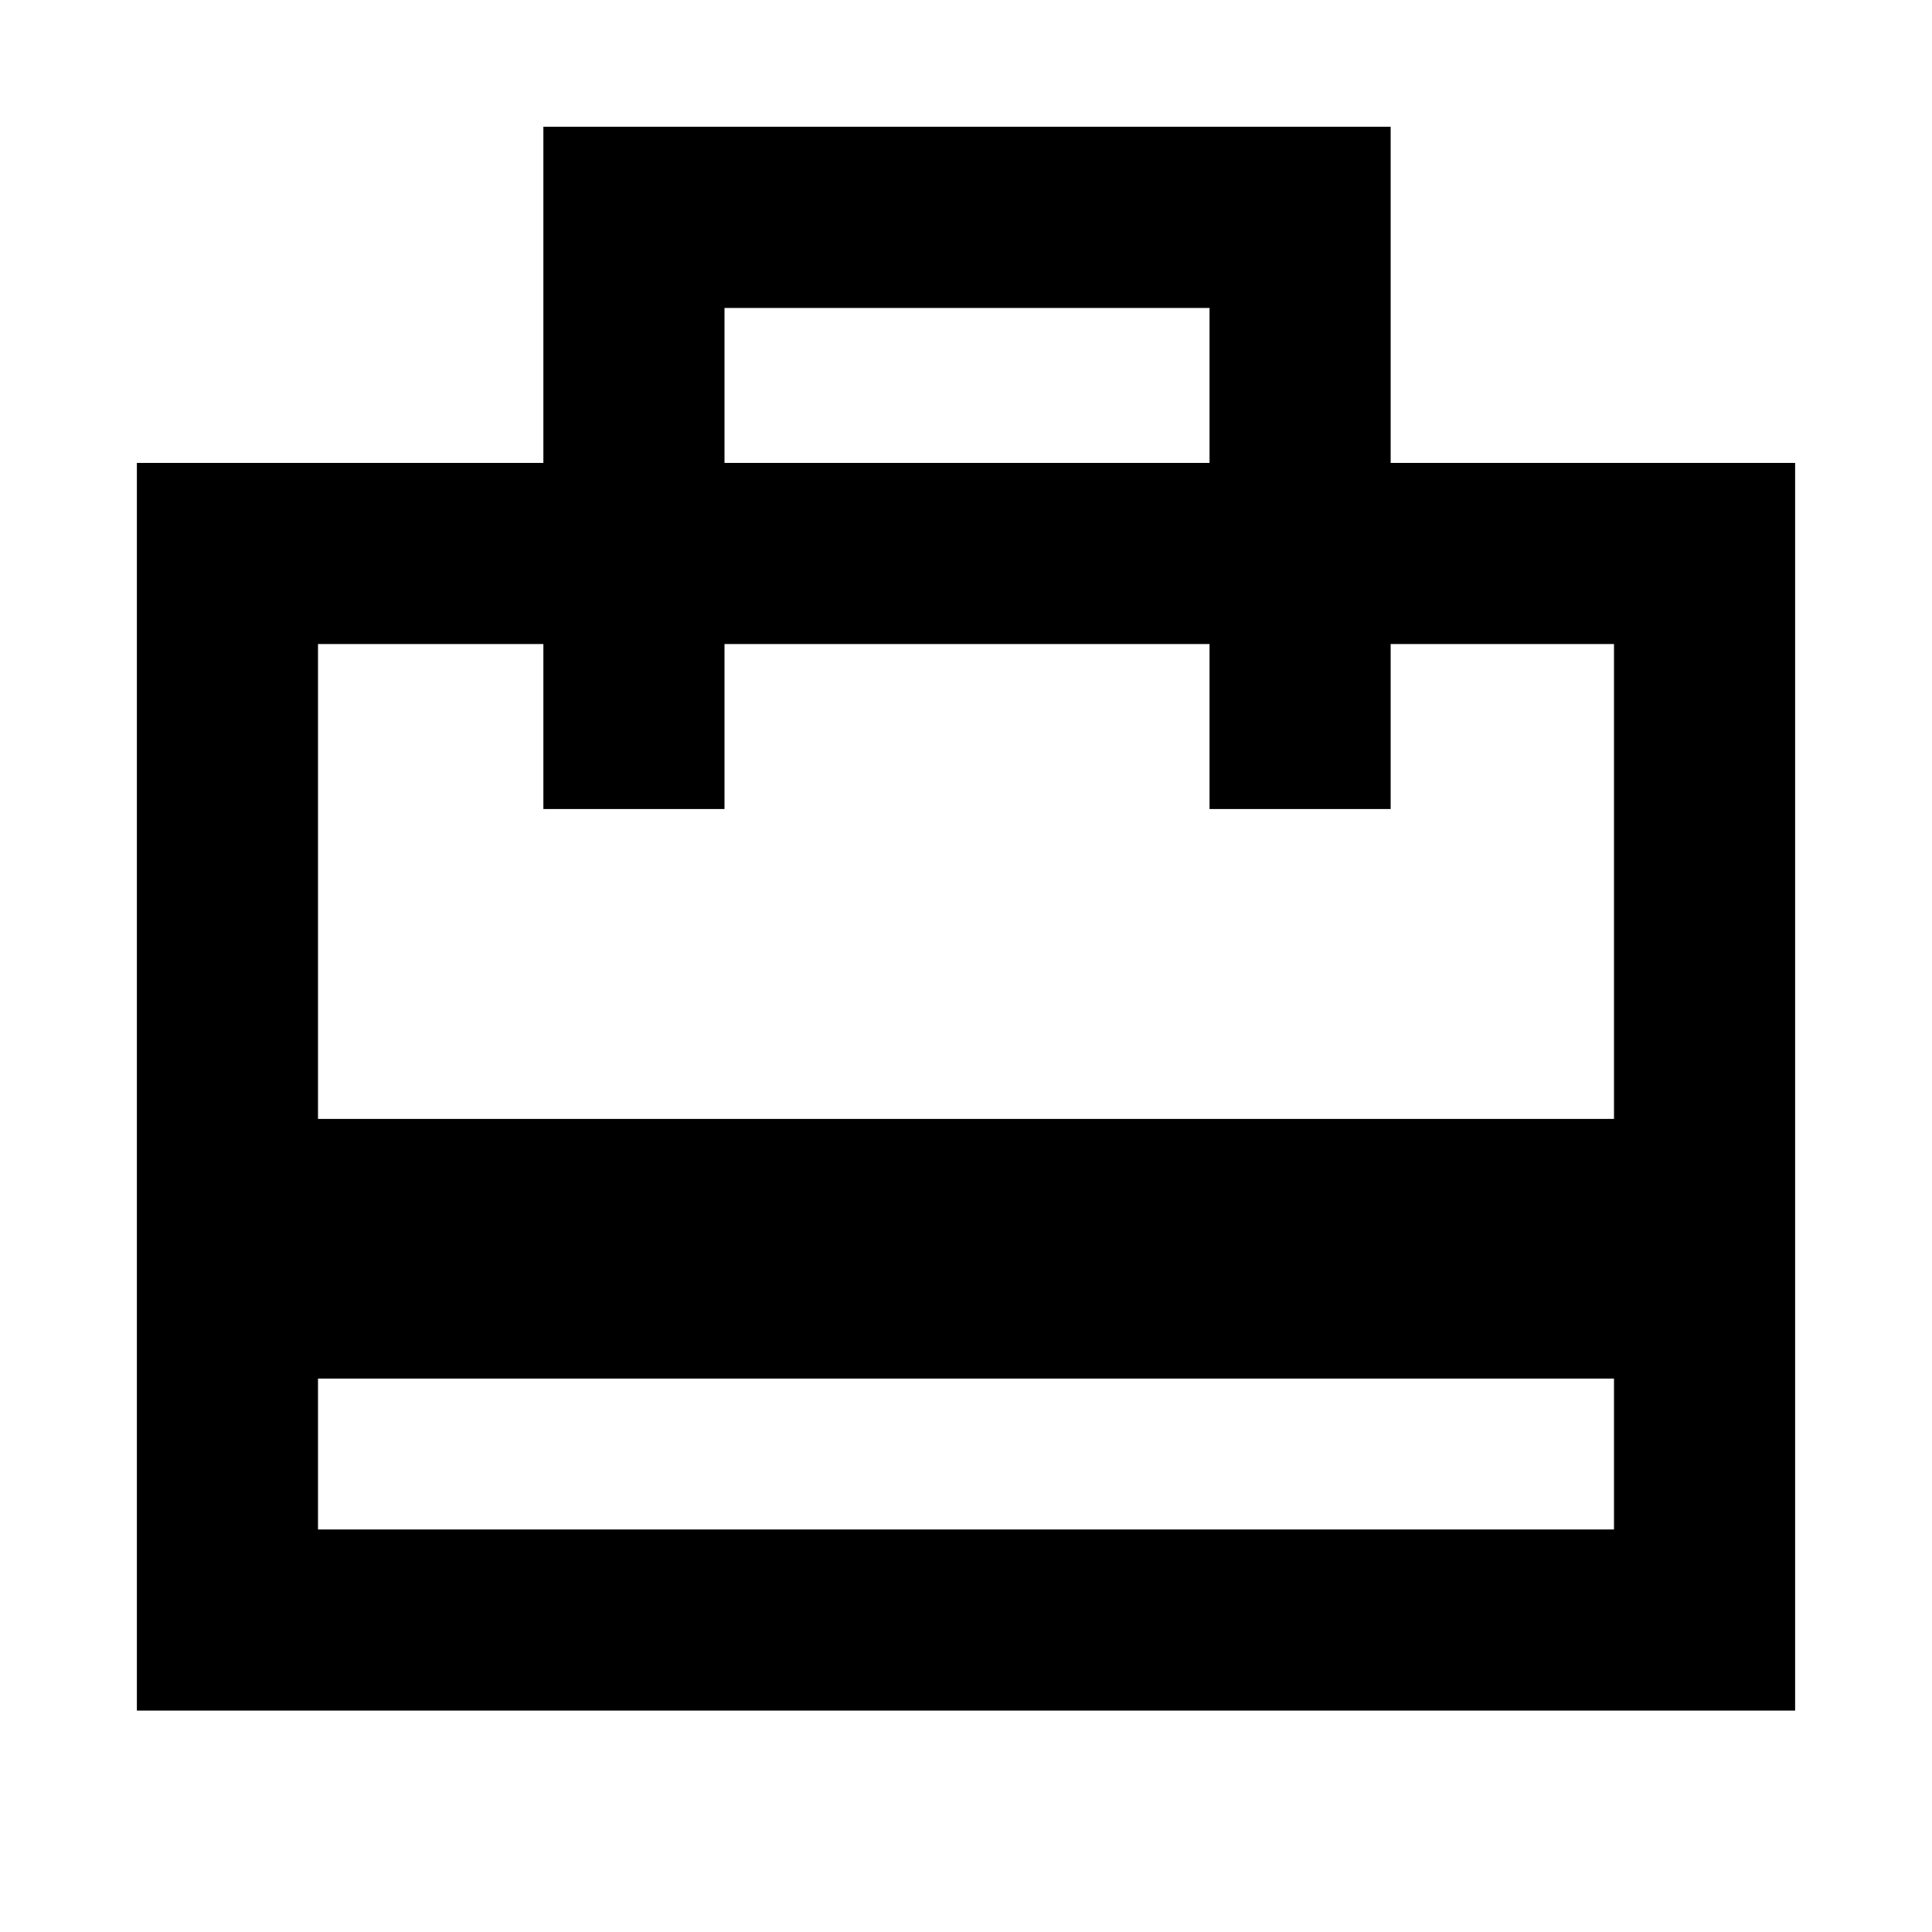 <svg xmlns="http://www.w3.org/2000/svg" height="20" width="20"><path d="M3.292 14.271v1.562h13.416v-1.562Zm2.333-9.479v-3.48h8.771v3.48h4.187v12.916H1.417V4.792Zm-2.333 6.791h13.416V6.667h-2.312v1.708h-1.875V6.667H7.5v1.708H5.625V6.667H3.292ZM7.5 4.792h5.021V3.188H7.5ZM3.292 15.833V6.667v1.708-1.708 1.708-1.708 9.166Z"/></svg>
